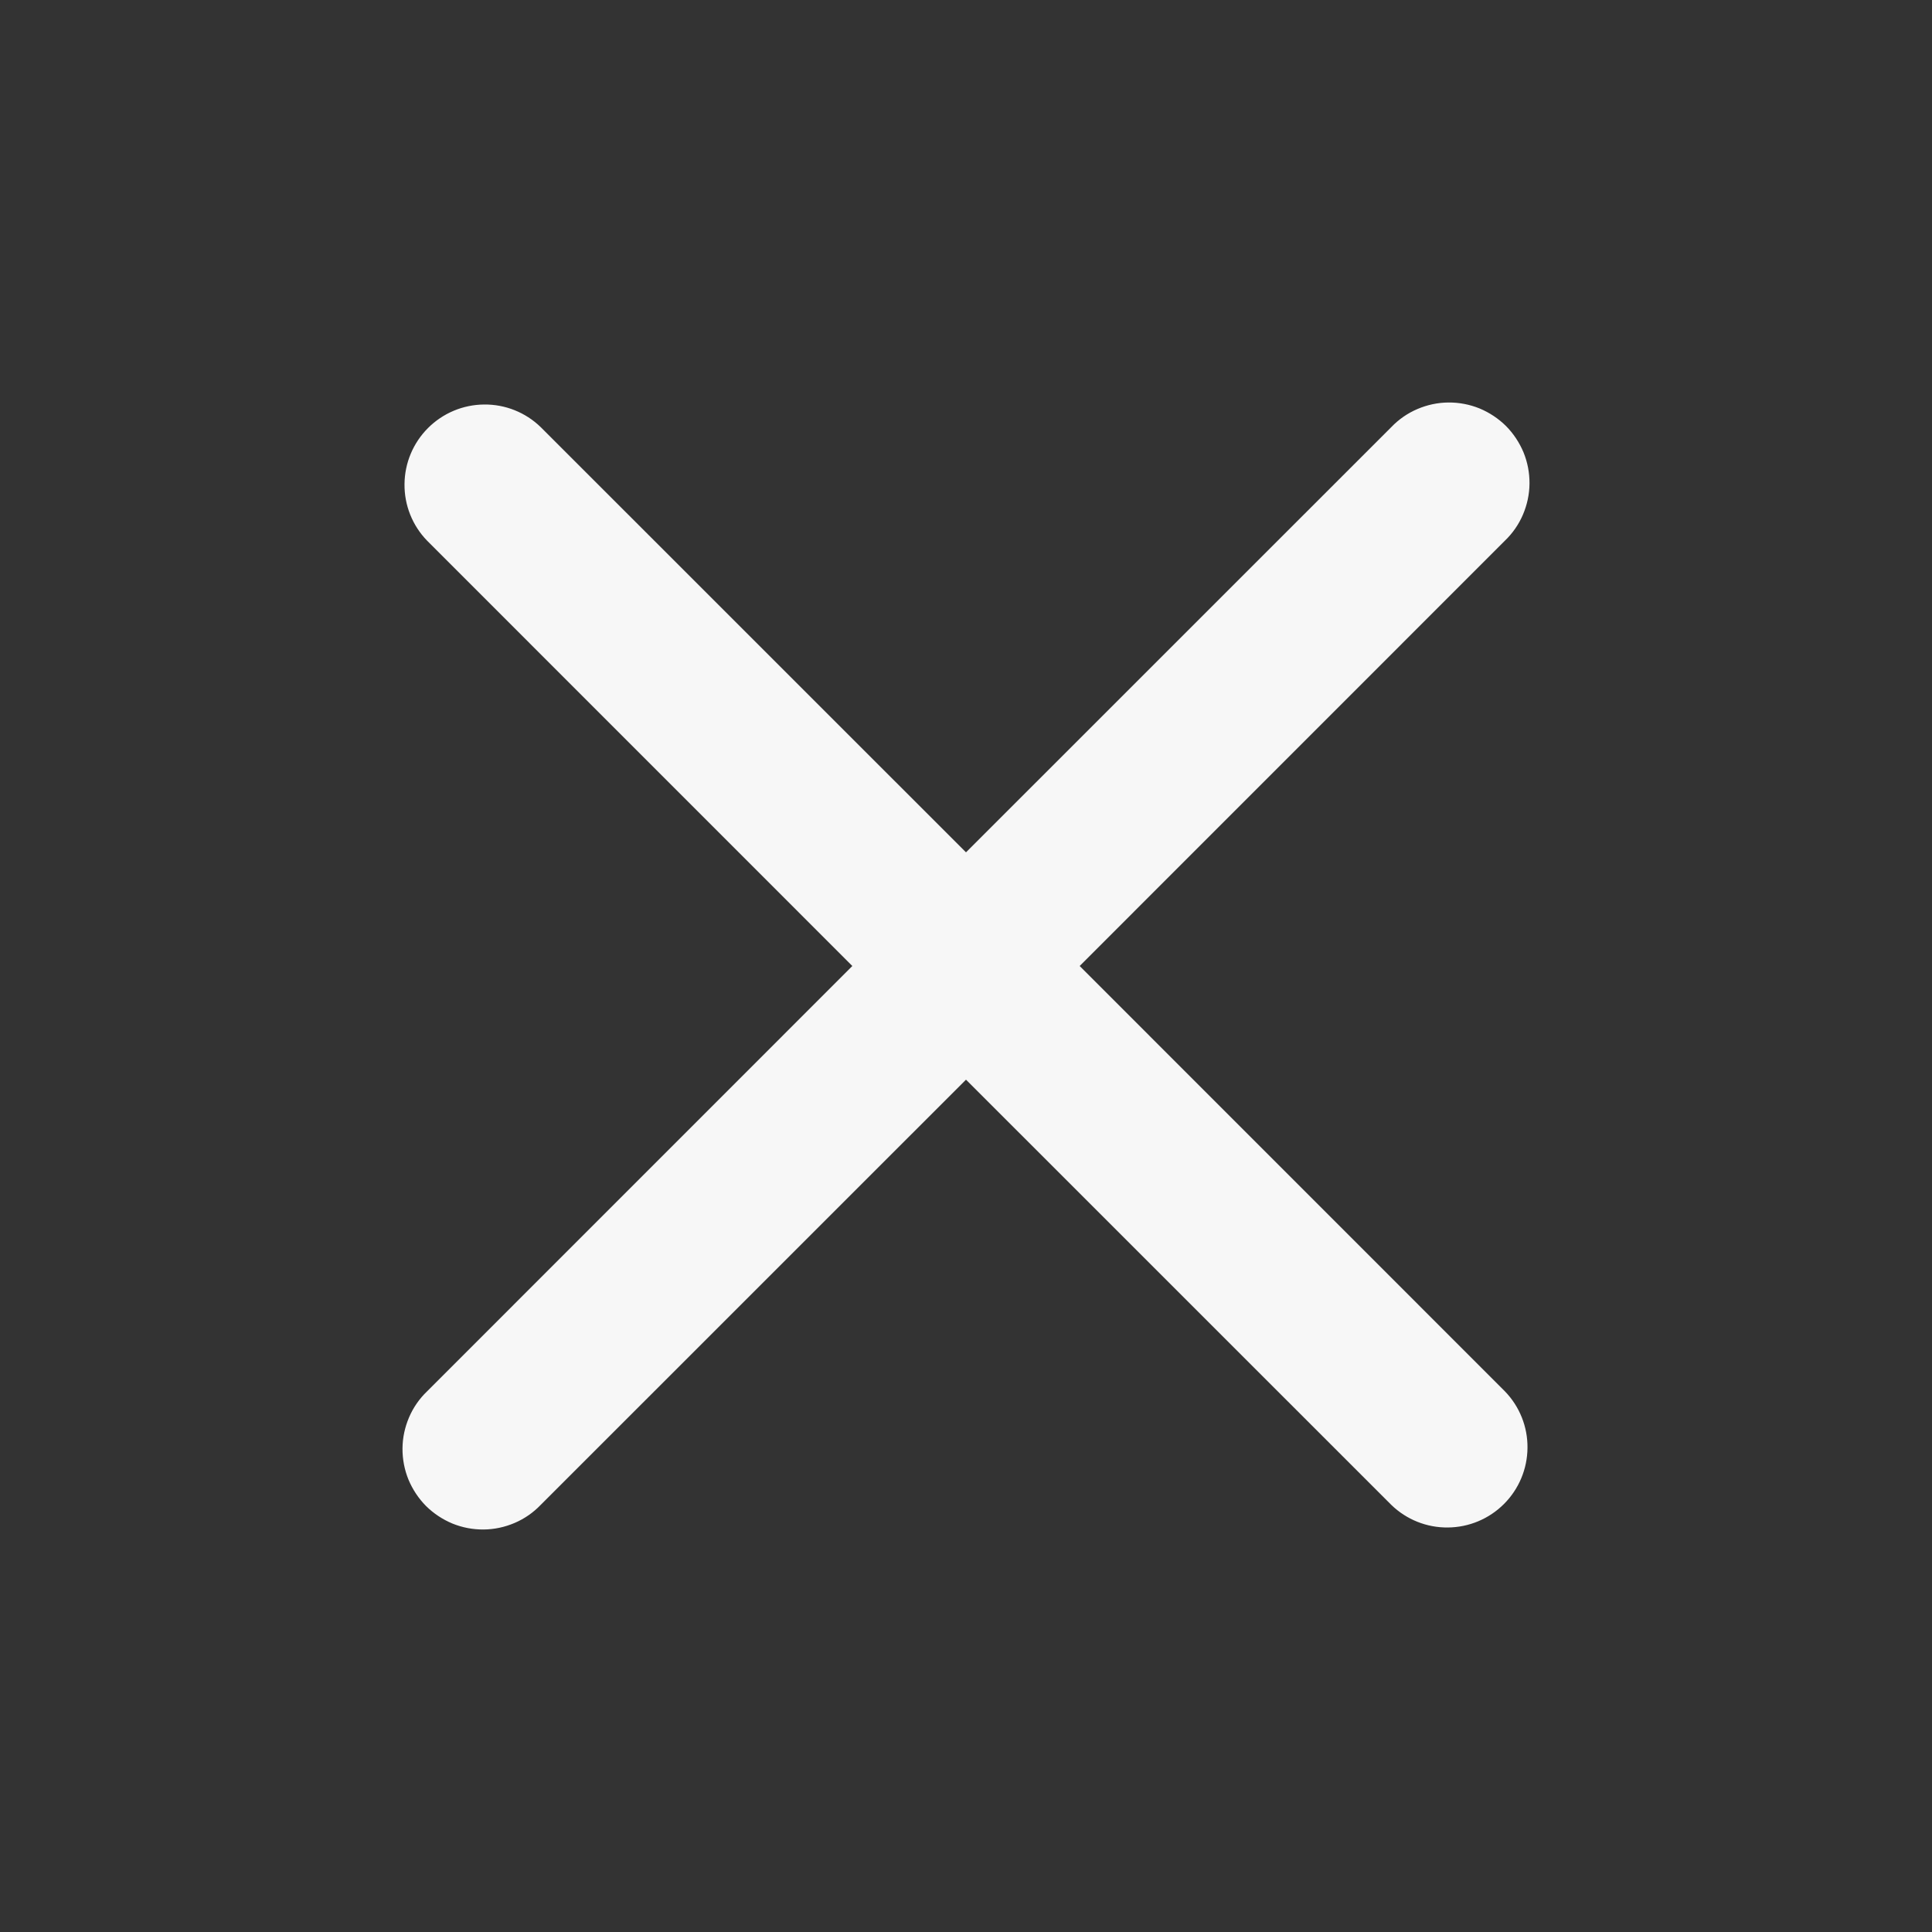 <svg width="24" height="24" viewBox="0 0 24 24" fill="none" xmlns="http://www.w3.org/2000/svg">
<rect x="0" y="0" width="24" height="24" fill="#333333" stroke="none"/>
<path d="M13.412 12L18.695 6.716C18.791 6.624 18.867 6.514 18.919 6.392C18.971 6.27 18.999 6.139 19 6.007C19.001 5.874 18.976 5.743 18.926 5.62C18.875 5.498 18.801 5.386 18.708 5.292C18.614 5.199 18.502 5.125 18.38 5.074C18.257 5.024 18.126 4.999 17.993 5C17.86 5.001 17.73 5.029 17.608 5.081C17.486 5.133 17.376 5.209 17.284 5.305L12 10.588L6.716 5.305C6.528 5.123 6.276 5.022 6.014 5.025C5.752 5.027 5.502 5.132 5.317 5.317C5.132 5.502 5.027 5.752 5.025 6.014C5.022 6.276 5.123 6.528 5.305 6.716L10.588 12L5.305 17.284C5.209 17.376 5.133 17.486 5.081 17.608C5.029 17.73 5.001 17.86 5 17.993C4.999 18.126 5.024 18.257 5.074 18.38C5.125 18.502 5.199 18.614 5.292 18.708C5.386 18.801 5.498 18.875 5.62 18.926C5.743 18.976 5.874 19.001 6.007 19C6.139 18.999 6.27 18.971 6.392 18.919C6.514 18.867 6.624 18.791 6.716 18.695L12 13.412L17.284 18.695C17.472 18.877 17.724 18.978 17.986 18.975C18.248 18.973 18.498 18.868 18.683 18.683C18.868 18.498 18.973 18.248 18.975 17.986C18.978 17.724 18.877 17.472 18.695 17.284L13.412 12Z" fill="white" fill-opacity="0.96"/>
</svg>
